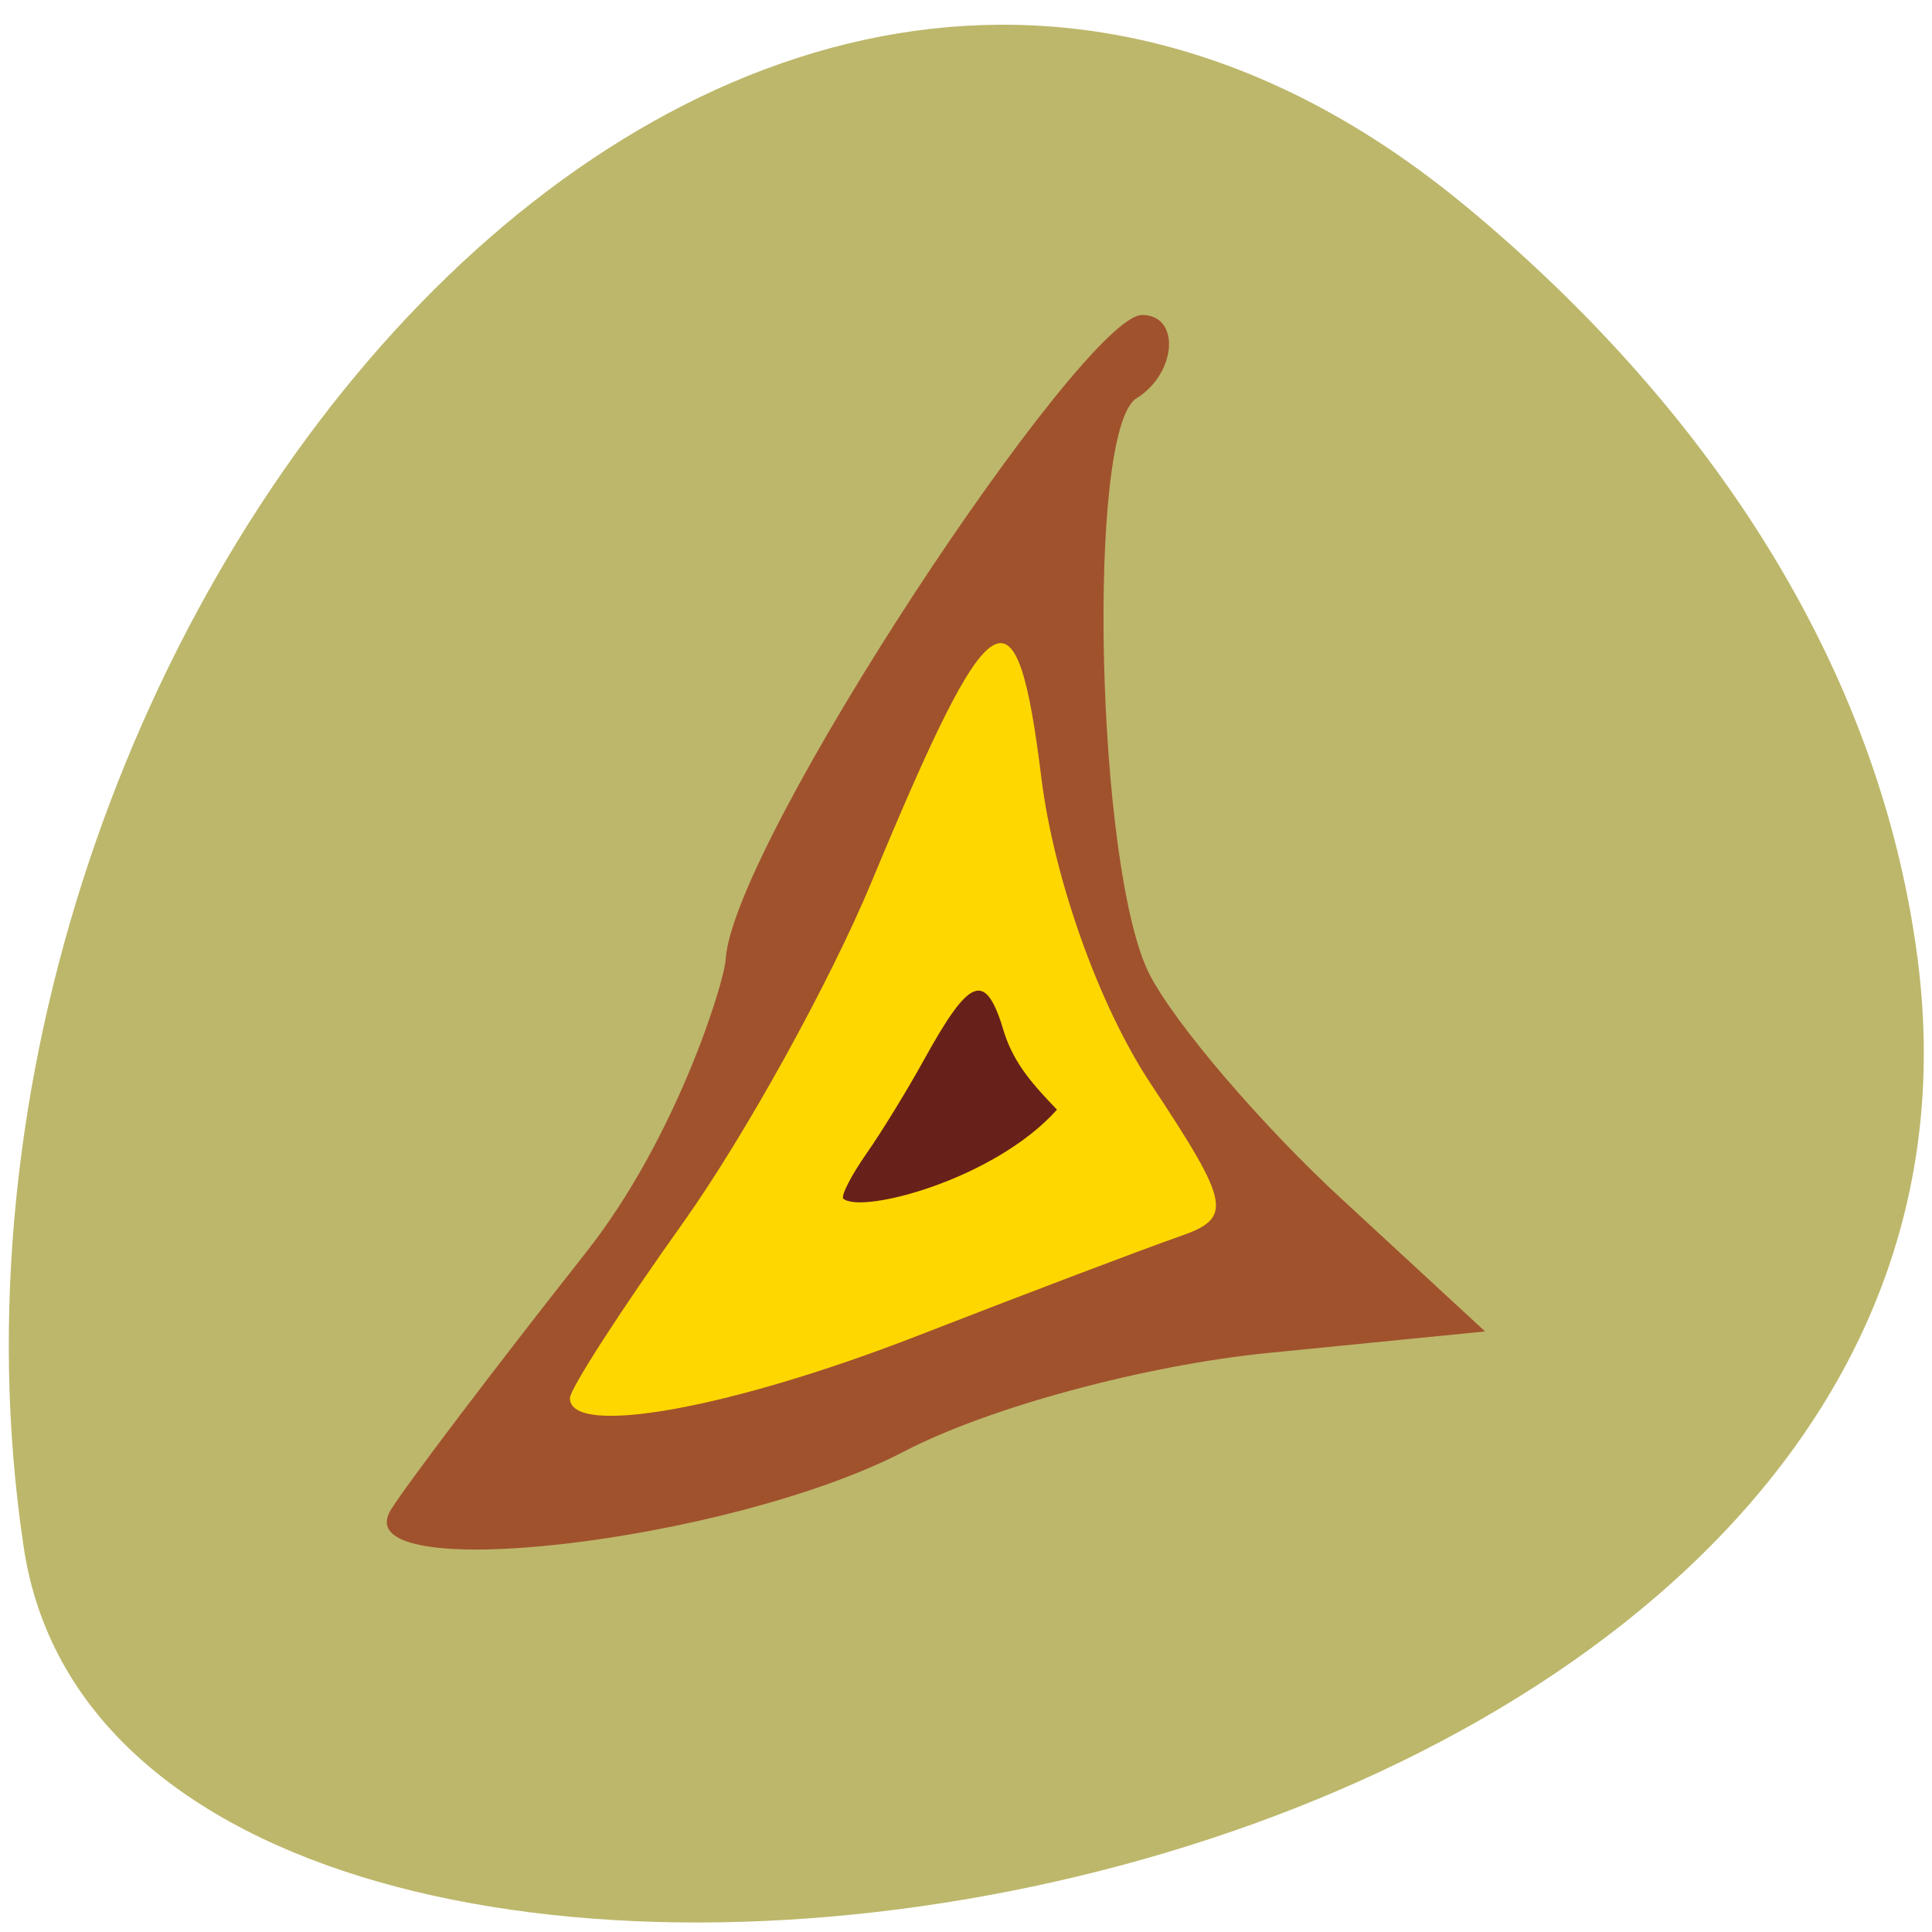 <svg xmlns="http://www.w3.org/2000/svg" viewBox="0 0 256 256"><g fill="#b09593" color="#000"><path d="M 61.66,230.53 C 158.37,310.98 271.02,175.25 253,53.42 240.199,-37.41 -15.13,-0.88 1.99,131 c 5.098,39.24 28.12,73.3 59.672,99.54 z" fill="#bdb76b" transform="matrix(-1 0 0 -1 256.08 258.02)"/></g><g transform="matrix(0.614 0 0 0.665 29.396 35.33)"><path d="m 61.06 237.4 c 63.845 -75.05 106.27 -216.97 123.13 -154.84 -4.094 64.64 26.632 78.922 51.723 113.59 -24.19 5.683 -158.48 61.49 -174.86 41.24 z" fill="#ffd700"/><path d="m 47.715 204.23 c 2.119 -3.411 13.765 -18.772 25.882 -34.14 12.12 -15.365 18.334 -35.967 18.494 -38.767 0.881 -15.442 47.39 -85.5 55.21 -85.5 5.123 0 4.601 7.741 -0.744 11.05 -6.711 4.148 -5.362 62.68 1.763 76.43 3.399 6.562 14.791 19.883 25.315 29.603 l 19.13 17.672 l -28.706 2.849 c -16.384 1.626 -37.09 7.221 -48.24 13.03 -23.354 12.173 -74.46 18.01 -68.1 7.774 z m 69.776 -23.06 c 14.77 -5.744 30.39 -11.668 34.71 -13.163 7.191 -2.489 6.872 -4.203 -3.773 -20.288 -6.819 -10.305 -12.808 -27.07 -14.482 -40.549 -3.303 -26.593 -6.552 -24.606 -22.484 13.756 -5.551 13.365 -16.825 33.748 -25.05 45.3 -8.229 11.548 -14.961 21.986 -14.961 23.19 0 5.219 21.17 1.427 46.04 -8.246 z" transform="matrix(1.628 0 0 1.503 -41.21 -59.24)" fill="#a0522d"/><path d="m 134.09 185.7 c -0.459 -0.686 1.807 -4.73 5.04 -8.988 3.228 -4.257 8.821 -12.679 12.427 -18.715 10.03 -16.784 13.336 -17.78 17.331 -5.221 2.245 6.337 6.532 10.559 11.342 15.209 -13.532 13.957 -42.26 20.857 -46.14 17.714 z" fill="#68211a"/></g></svg>